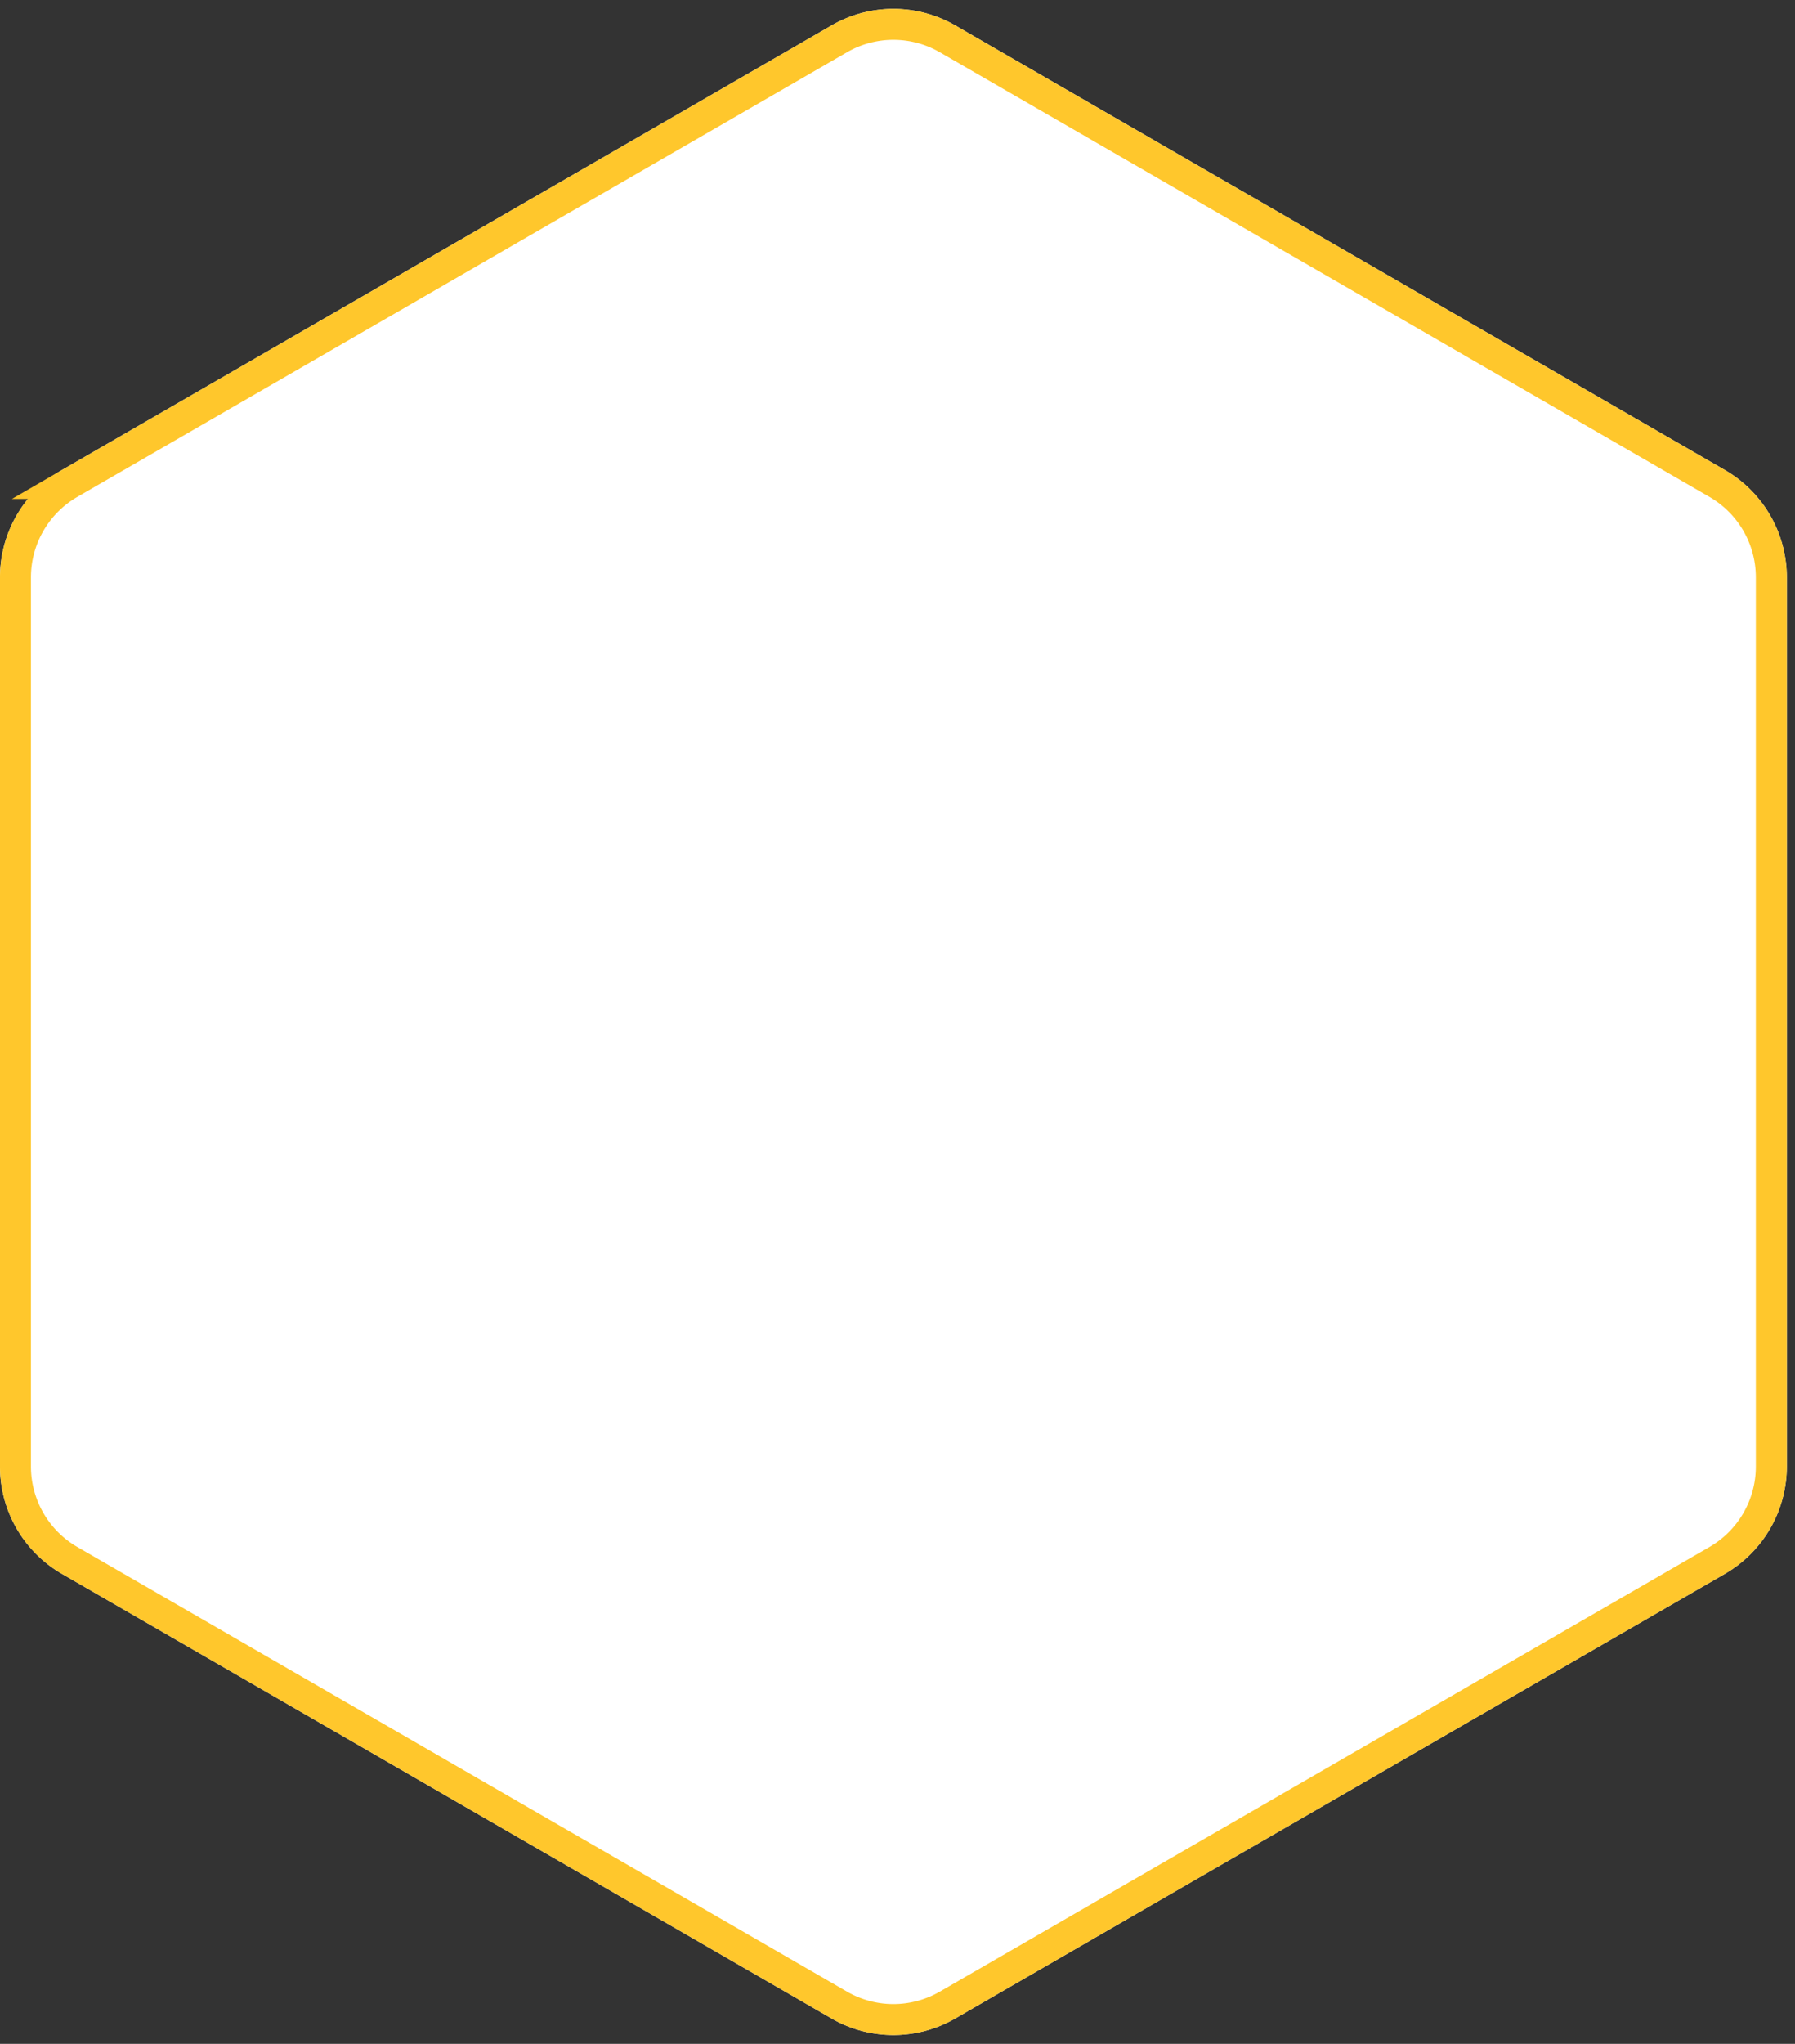 <svg xmlns="http://www.w3.org/2000/svg" xmlns:xlink="http://www.w3.org/1999/xlink" width="174" height="198" viewBox="0 0 174 198">
    <rect x="0" y="0" width="174" height="198" fill="#333333" stroke="none"/>
    <defs>
        <path id="a" d="M401.603 4525.464l74.602 43.072a12 12 0 0 1 6 10.392v86.144a12 12 0 0 1-6 10.392l-74.602 43.072a12 12 0 0 1-12 0L315 4675.464a12 12 0 0 1-6-10.392v-86.144a12 12 0 0 1 6-10.392l74.603-43.072a12 12 0 0 1 12 0z"/>
    </defs>
    <g fill="none" fill-rule="evenodd" transform="translate(-309 -4523)">
        <use fill="#FFF" xlink:href="#a"/>
        <path stroke="#FFC72C" stroke-width="3" d="M400.853 4526.763a10.5 10.5 0 0 0-10.5 0l-74.603 43.072a10.5 10.5 0 0 0-5.25 9.093v86.144a10.5 10.5 0 0 0 5.25 9.093l74.603 43.072a10.5 10.5 0 0 0 10.5 0l74.602-43.072a10.5 10.5 0 0 0 5.25-9.093v-86.144a10.5 10.5 0 0 0-5.25-9.093l-74.602-43.072z"/>
    </g>
</svg>
